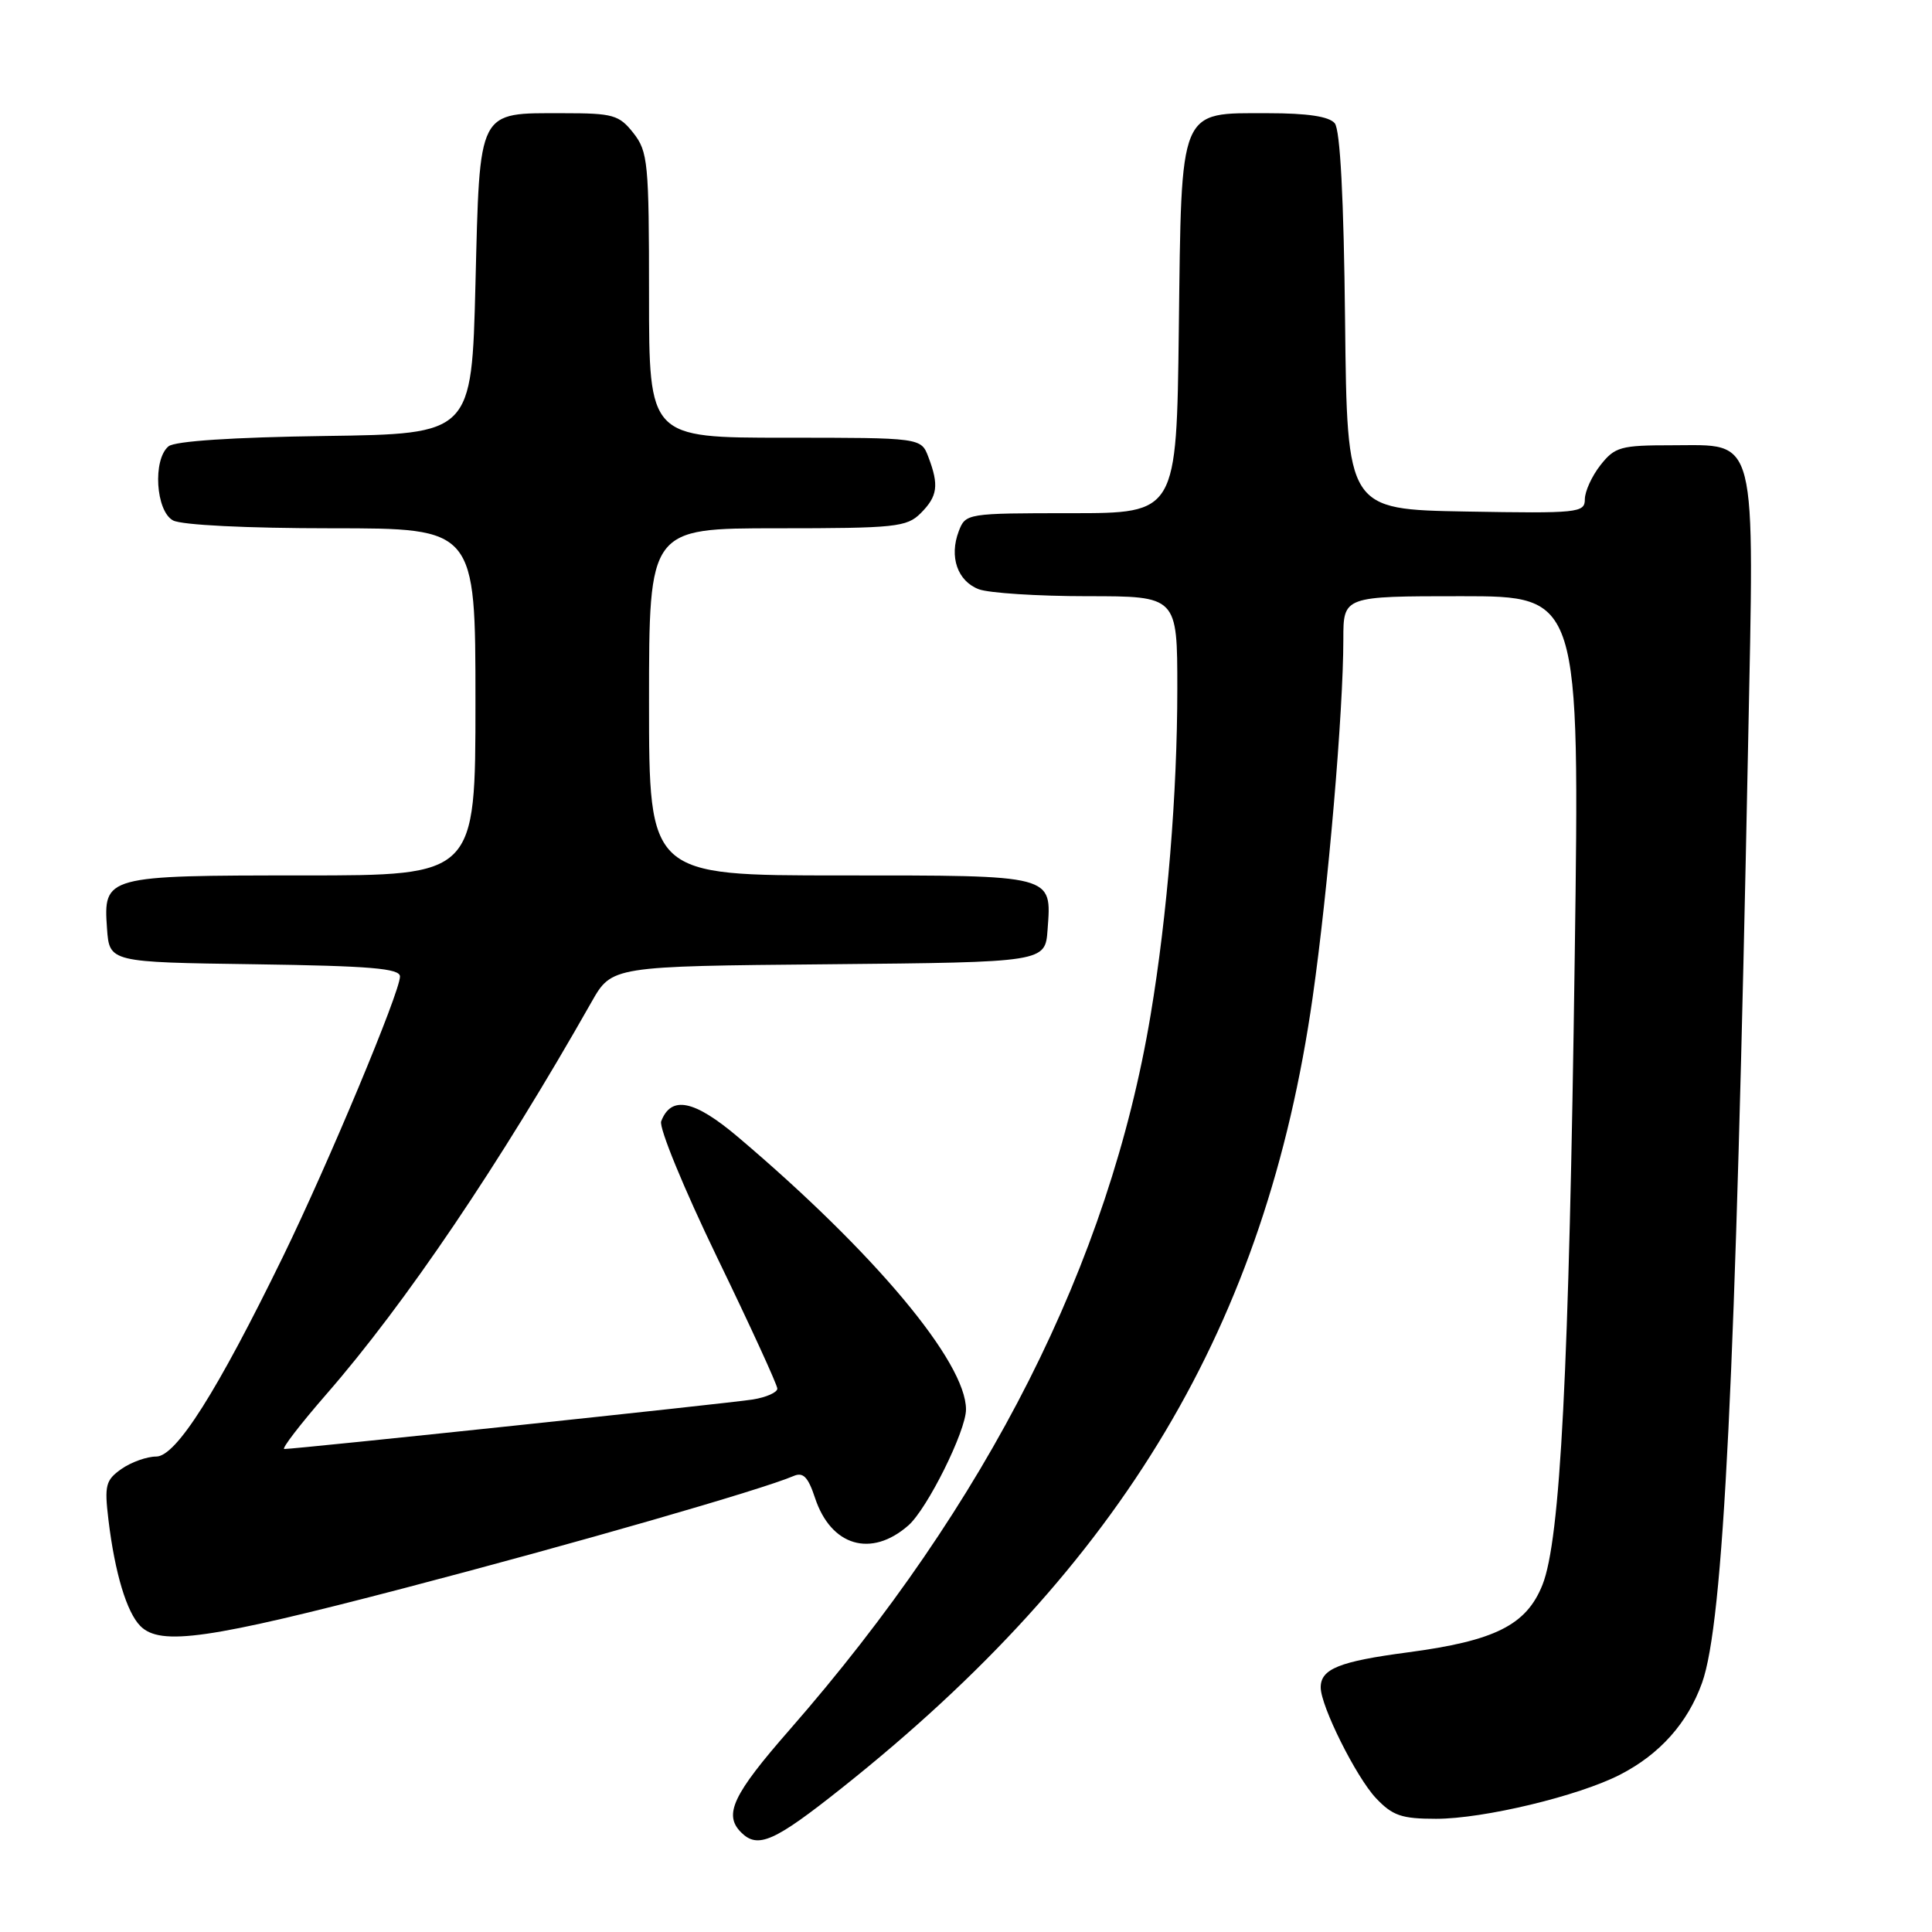 <?xml version="1.0" encoding="UTF-8" standalone="no"?>
<!DOCTYPE svg PUBLIC "-//W3C//DTD SVG 1.1//EN" "http://www.w3.org/Graphics/SVG/1.1/DTD/svg11.dtd" >
<svg xmlns="http://www.w3.org/2000/svg" xmlns:xlink="http://www.w3.org/1999/xlink" version="1.1" viewBox="0 0 256 256">
 <g >
 <path fill="currentColor"
d=" M 111.57 236.90 C 148.82 207.28 167.74 175.52 173.93 132.18 C 175.99 117.76 178.00 94.28 178.00 84.69 C 178.00 79.00 178.00 79.00 193.66 79.00 C 209.32 79.00 209.32 79.00 208.66 126.75 C 207.91 181.78 206.76 204.05 204.38 210.01 C 202.25 215.34 198.08 217.42 186.52 218.95 C 177.45 220.15 175.00 221.14 175.00 223.59 C 175.00 226.07 179.69 235.46 182.31 238.25 C 184.52 240.59 185.71 241.00 190.29 241.00 C 196.58 241.00 209.17 237.98 214.67 235.15 C 219.93 232.45 223.62 228.31 225.53 222.99 C 228.38 215.04 229.97 182.69 231.63 98.82 C 232.46 56.91 232.99 59.00 221.55 59.00 C 214.74 59.00 213.98 59.21 212.07 61.63 C 210.93 63.08 210.00 65.12 210.00 66.16 C 210.00 67.95 209.13 68.04 194.25 67.78 C 178.50 67.50 178.50 67.50 178.23 42.58 C 178.06 26.25 177.58 17.20 176.86 16.33 C 176.11 15.43 173.24 15.00 168.03 15.00 C 156.14 15.00 156.56 13.99 156.20 43.60 C 155.90 68.00 155.90 68.00 141.93 68.00 C 128.11 68.00 127.94 68.03 127.04 70.39 C 125.75 73.78 126.87 77.00 129.70 78.08 C 131.04 78.58 137.50 79.00 144.07 79.00 C 156.00 79.00 156.00 79.00 156.00 91.25 C 156.00 105.11 154.68 121.24 152.46 134.50 C 146.97 167.36 130.91 199.14 104.62 229.21 C 97.10 237.80 95.85 240.45 98.20 242.80 C 100.41 245.01 102.58 244.05 111.57 236.90 Z  M 53.47 210.46 C 76.23 204.51 100.97 197.38 105.15 195.58 C 106.42 195.03 107.07 195.69 107.99 198.47 C 110.10 204.87 115.43 206.45 120.36 202.13 C 122.87 199.93 128.00 189.61 128.00 186.76 C 128.00 180.48 115.86 165.97 97.80 150.67 C 91.99 145.75 88.93 145.12 87.61 148.58 C 87.29 149.41 90.62 157.51 95.01 166.59 C 99.41 175.67 103.00 183.51 103.00 184.00 C 103.00 184.50 101.54 185.15 99.75 185.44 C 96.71 185.93 39.28 192.00 37.67 192.00 C 37.26 192.00 39.77 188.74 43.24 184.75 C 53.70 172.75 66.21 154.25 78.38 132.77 C 81.07 128.03 81.07 128.03 109.78 127.77 C 138.50 127.50 138.50 127.50 138.81 123.18 C 139.34 115.86 139.89 116.00 111.38 116.00 C 86.00 116.00 86.00 116.00 86.00 93.00 C 86.00 70.00 86.00 70.00 103.00 70.00 C 118.67 70.00 120.16 69.84 122.00 68.00 C 124.24 65.76 124.44 64.30 123.02 60.57 C 122.05 58.00 122.05 58.00 104.02 58.00 C 86.00 58.00 86.00 58.00 86.00 39.13 C 86.00 21.56 85.86 20.09 83.93 17.63 C 82.03 15.22 81.24 15.00 74.62 15.00 C 63.21 15.00 63.59 14.25 63.00 37.67 C 62.50 57.50 62.50 57.50 43.08 57.77 C 30.81 57.94 23.16 58.45 22.33 59.14 C 20.21 60.90 20.64 67.73 22.93 68.96 C 24.07 69.57 32.70 70.00 43.93 70.00 C 63.00 70.00 63.00 70.00 63.00 93.00 C 63.00 116.00 63.00 116.00 40.19 116.00 C 13.93 116.00 13.69 116.07 14.18 123.04 C 14.50 127.50 14.50 127.50 33.75 127.77 C 49.09 127.99 53.00 128.32 53.00 129.39 C 53.00 131.45 43.52 154.14 37.50 166.50 C 28.75 184.43 23.33 193.00 20.70 193.00 C 19.46 193.00 17.39 193.74 16.10 194.64 C 14.00 196.12 13.82 196.80 14.37 201.39 C 15.22 208.44 16.79 213.65 18.61 215.47 C 21.27 218.12 27.67 217.20 53.47 210.46 Z "/>
</g>
</svg>